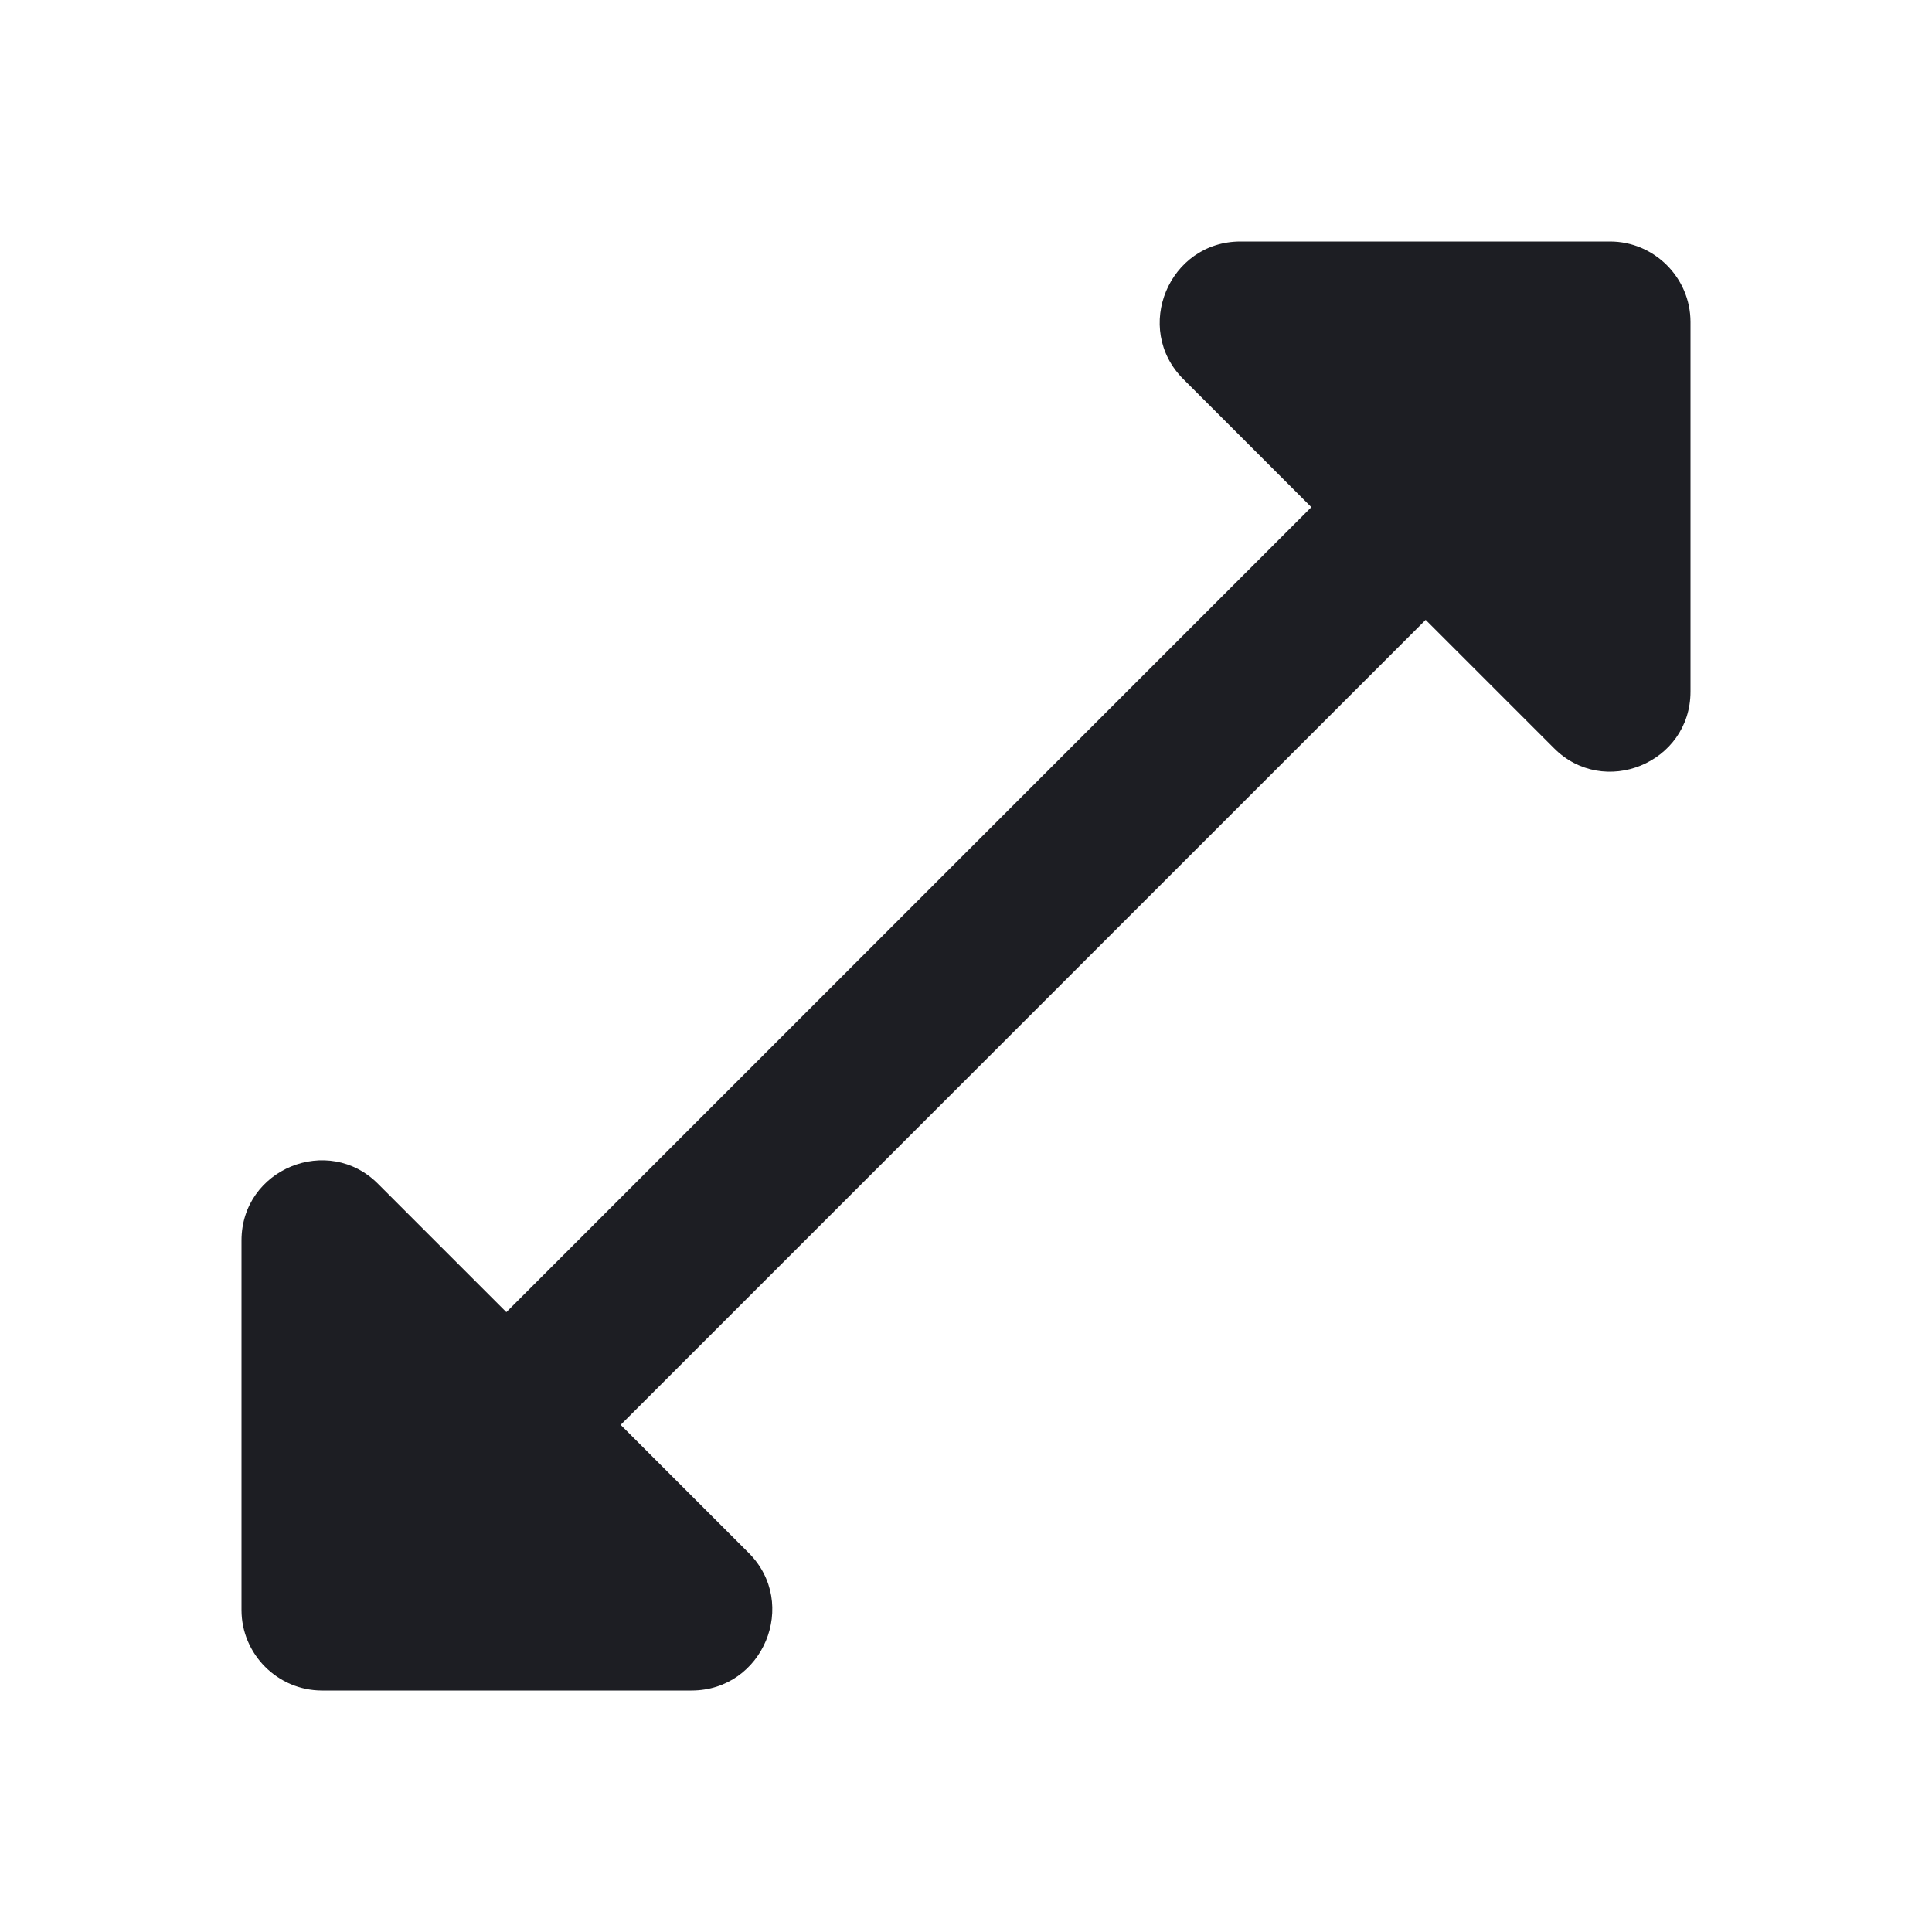 <svg width="1200" height="1200" viewBox="0 0 1200 1200" fill="none" xmlns="http://www.w3.org/2000/svg"><g clip-path="url(#clip0_223_1920)"><path d="M1050 429.5V200C1050 172.5 1027.5 150 1000 150H770.5C726 150 703.5 204 735 235.5L814.5 315L314.5 815L235 735.5C204 704 150 726 150 770.5V1000C150 1027.5 172.5 1050 200 1050H429.5C474 1050 496.5 996 465 964.5L385.5 885L885.5 385L965 464.5C996 496 1050 474 1050 429.5Z" fill="#1D1E23"/></g><defs><clipPath id="clip0_223_1920"><path width="24" fill="white" d="M0 0H1200V1200H0V0z"/></clipPath></defs></svg>